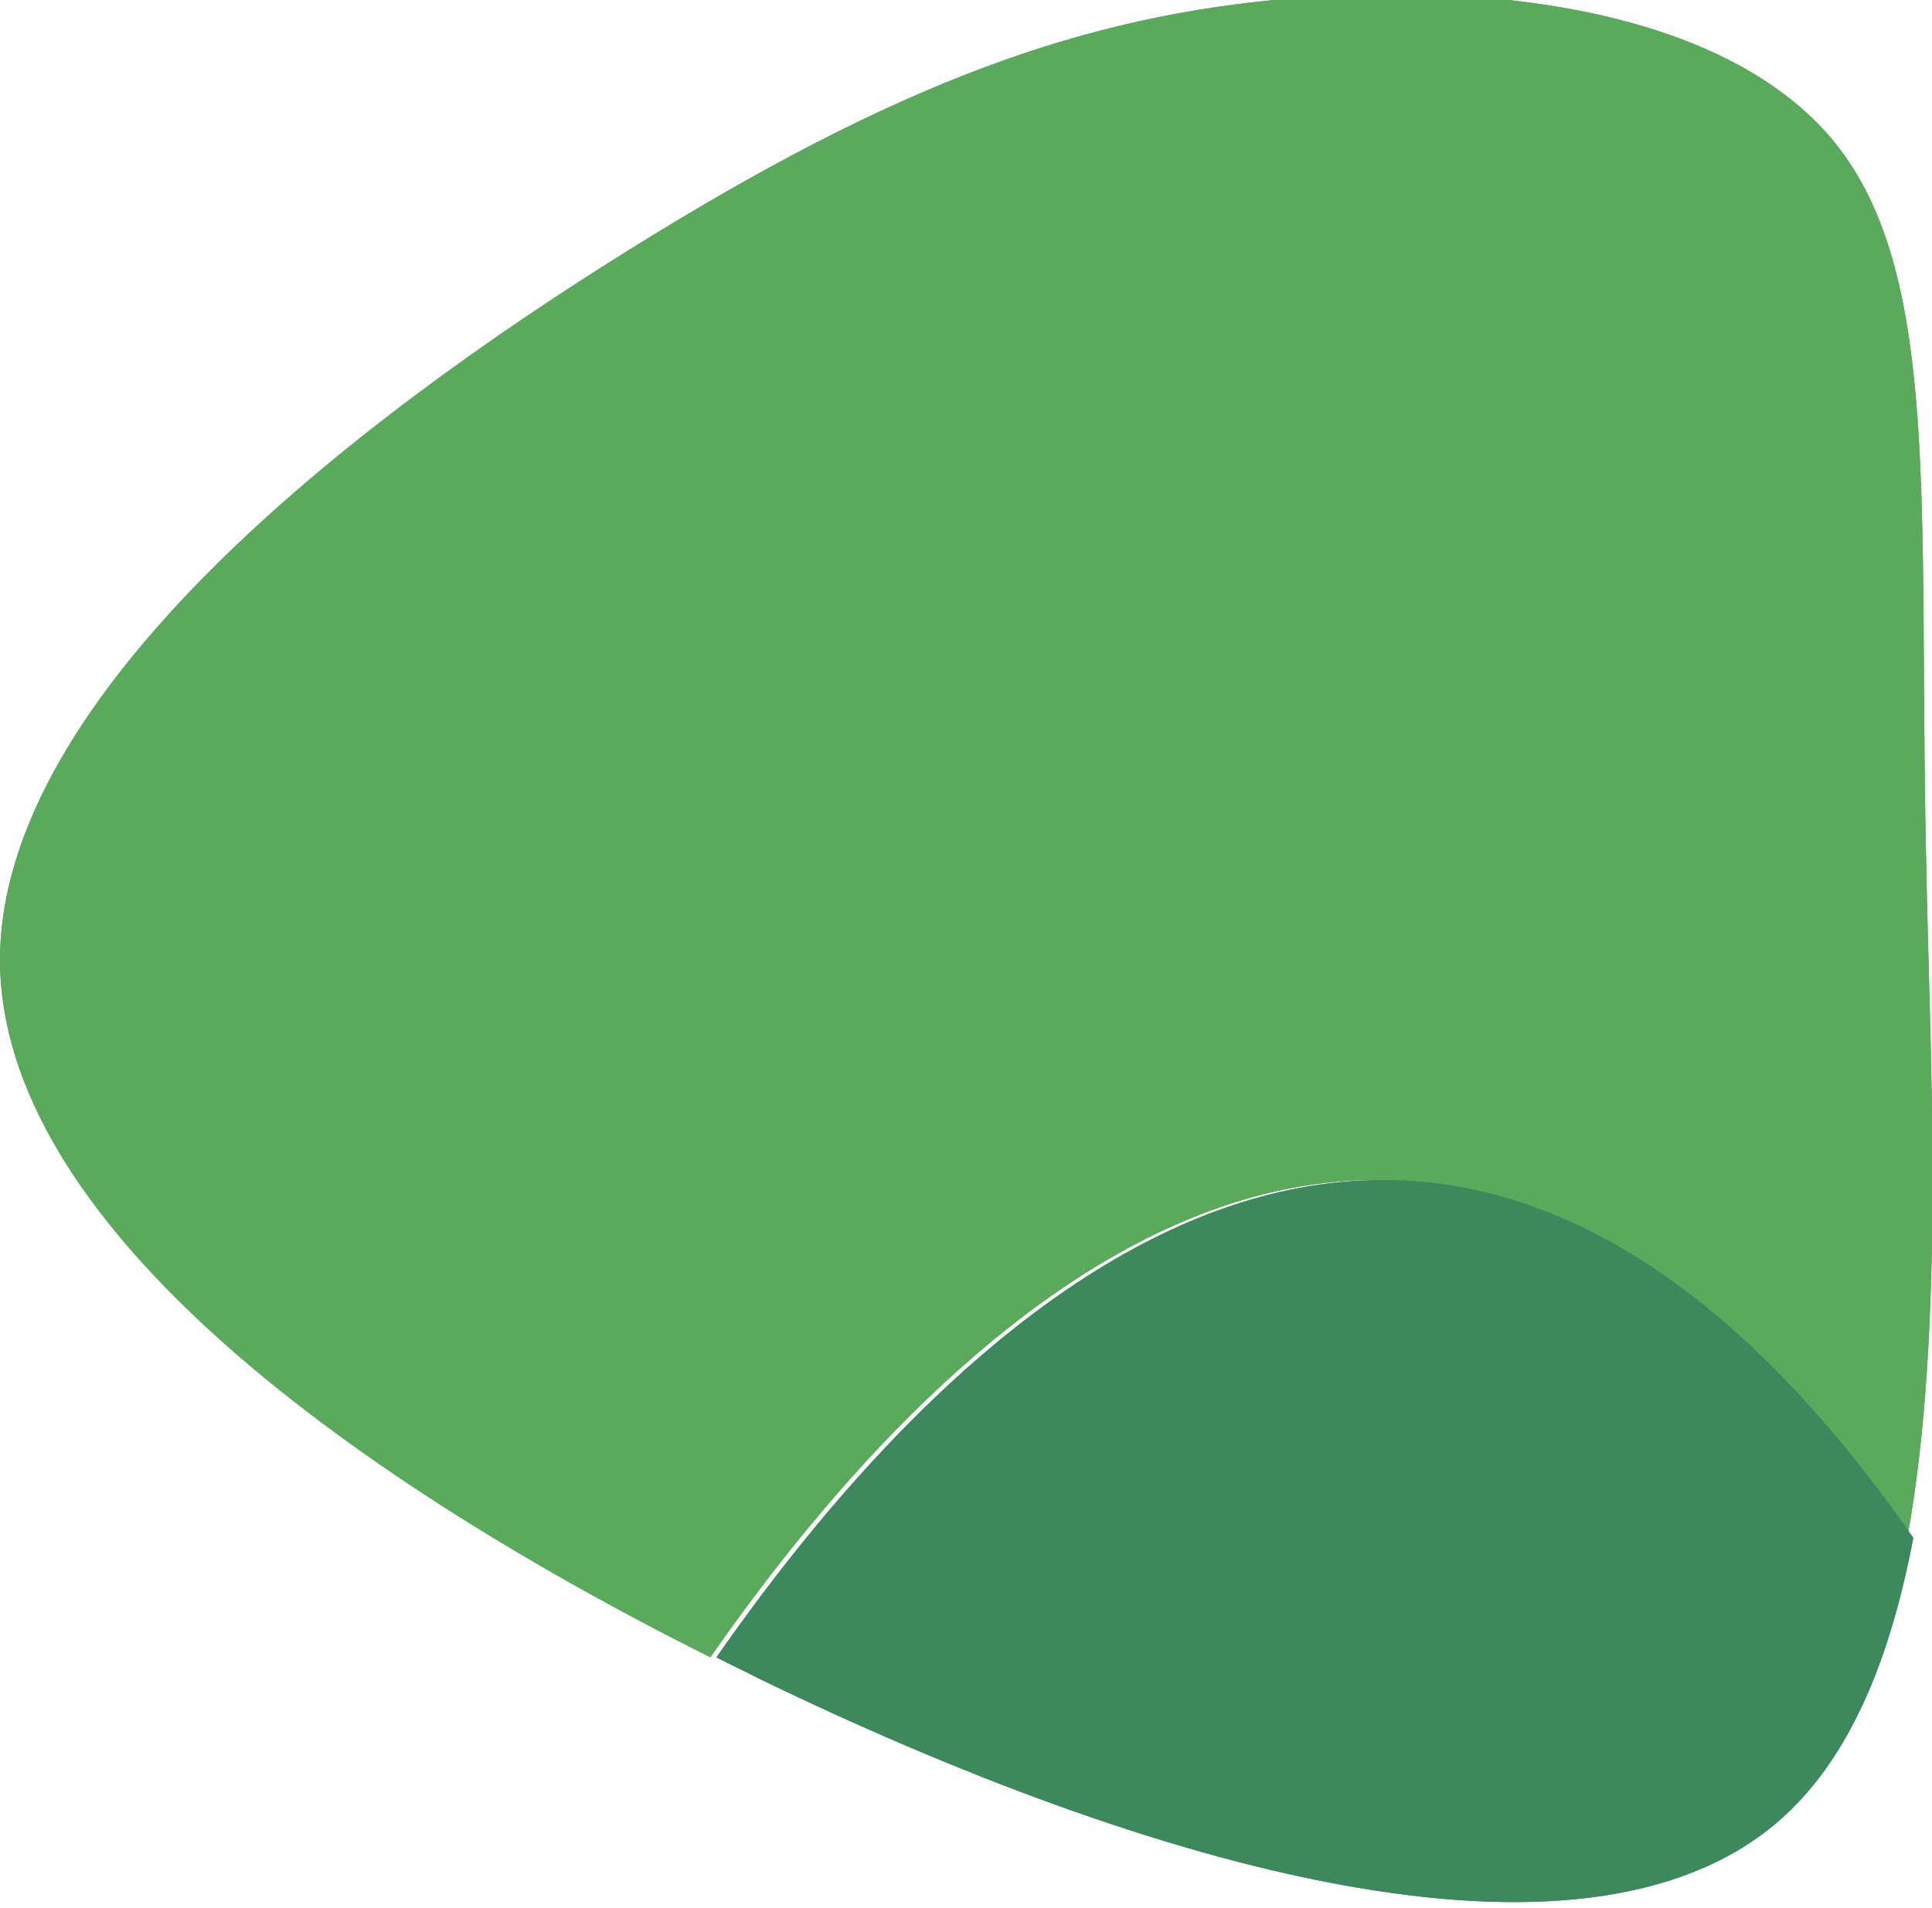 <?xml version="1.0" encoding="utf-8"?>
<!-- Generator: Adobe Illustrator 23.0.2, SVG Export Plug-In . SVG Version: 6.00 Build 0)  -->
<svg version="1.1" id="Layer_1" xmlns="http://www.w3.org/2000/svg" xmlns:xlink="http://www.w3.org/1999/xlink" x="0px" y="0px"
	 viewBox="0 0 320.1 316.1" style="enable-background:new 0 0 320.1 316.1;" xml:space="preserve">
<style type="text/css">
	.st0{fill:none;}
	.st1{clip-path:url(#SVGID_2_);fill:#5BA95D;}
	.st2{clip-path:url(#SVGID_4_);fill:#3D885D;}
</style>
<rect class="st0" width="320.1" height="316.1"/>
<g>
	<g>
		<defs>
			<path id="SVGID_1_" d="M230.7-1c-5.5,0-10.9,0.3-16.3,0.7c-34.5,2.8-65.5,13.8-110.5,41.9C59,69.6,0.1,114.8,0,159v0.2
				c0.2,42.6,55.4,84.2,117.7,115.4c38.6-55.5,117.5-135.7,198.3-19.8c3.2-17.5,4.1-37.4,4.2-57.5V196c0-18.8-0.8-37.8-1.1-55
				c-1.2-57,2.4-95.2-14.8-117C289.8,5.8,260.8-0.9,231.5-1H230.7z"/>
		</defs>
		<use xlink:href="#SVGID_1_"  style="overflow:visible;fill:#5BA95D;"/>
		<clipPath id="SVGID_2_">
			<use xlink:href="#SVGID_1_"  style="overflow:visible;"/>
		</clipPath>
		<rect y="-1" class="st1" width="321.4" height="275.6"/>
	</g>
</g>
<rect class="st0" width="320.1" height="316.1"/>
<rect class="st0" width="320.1" height="316.1"/>
<g>
	<g>
		<defs>
			<path id="SVGID_3_" d="M294.5,301.9c12-10.3,18.7-27.1,22.5-47.1c-80.8-115.9-159.7-35.6-198.3,19.8c2.3,1.2,4.7,2.3,7,3.5
				C190.9,309.7,261.9,329.8,294.5,301.9"/>
		</defs>
		<use xlink:href="#SVGID_3_"  style="overflow:visible;fill:#3D885D;"/>
		<clipPath id="SVGID_4_">
			<use xlink:href="#SVGID_3_"  style="overflow:visible;"/>
		</clipPath>
		<rect x="118.7" y="138.9" class="st2" width="198.3" height="190.9"/>
	</g>
</g>
</svg>
